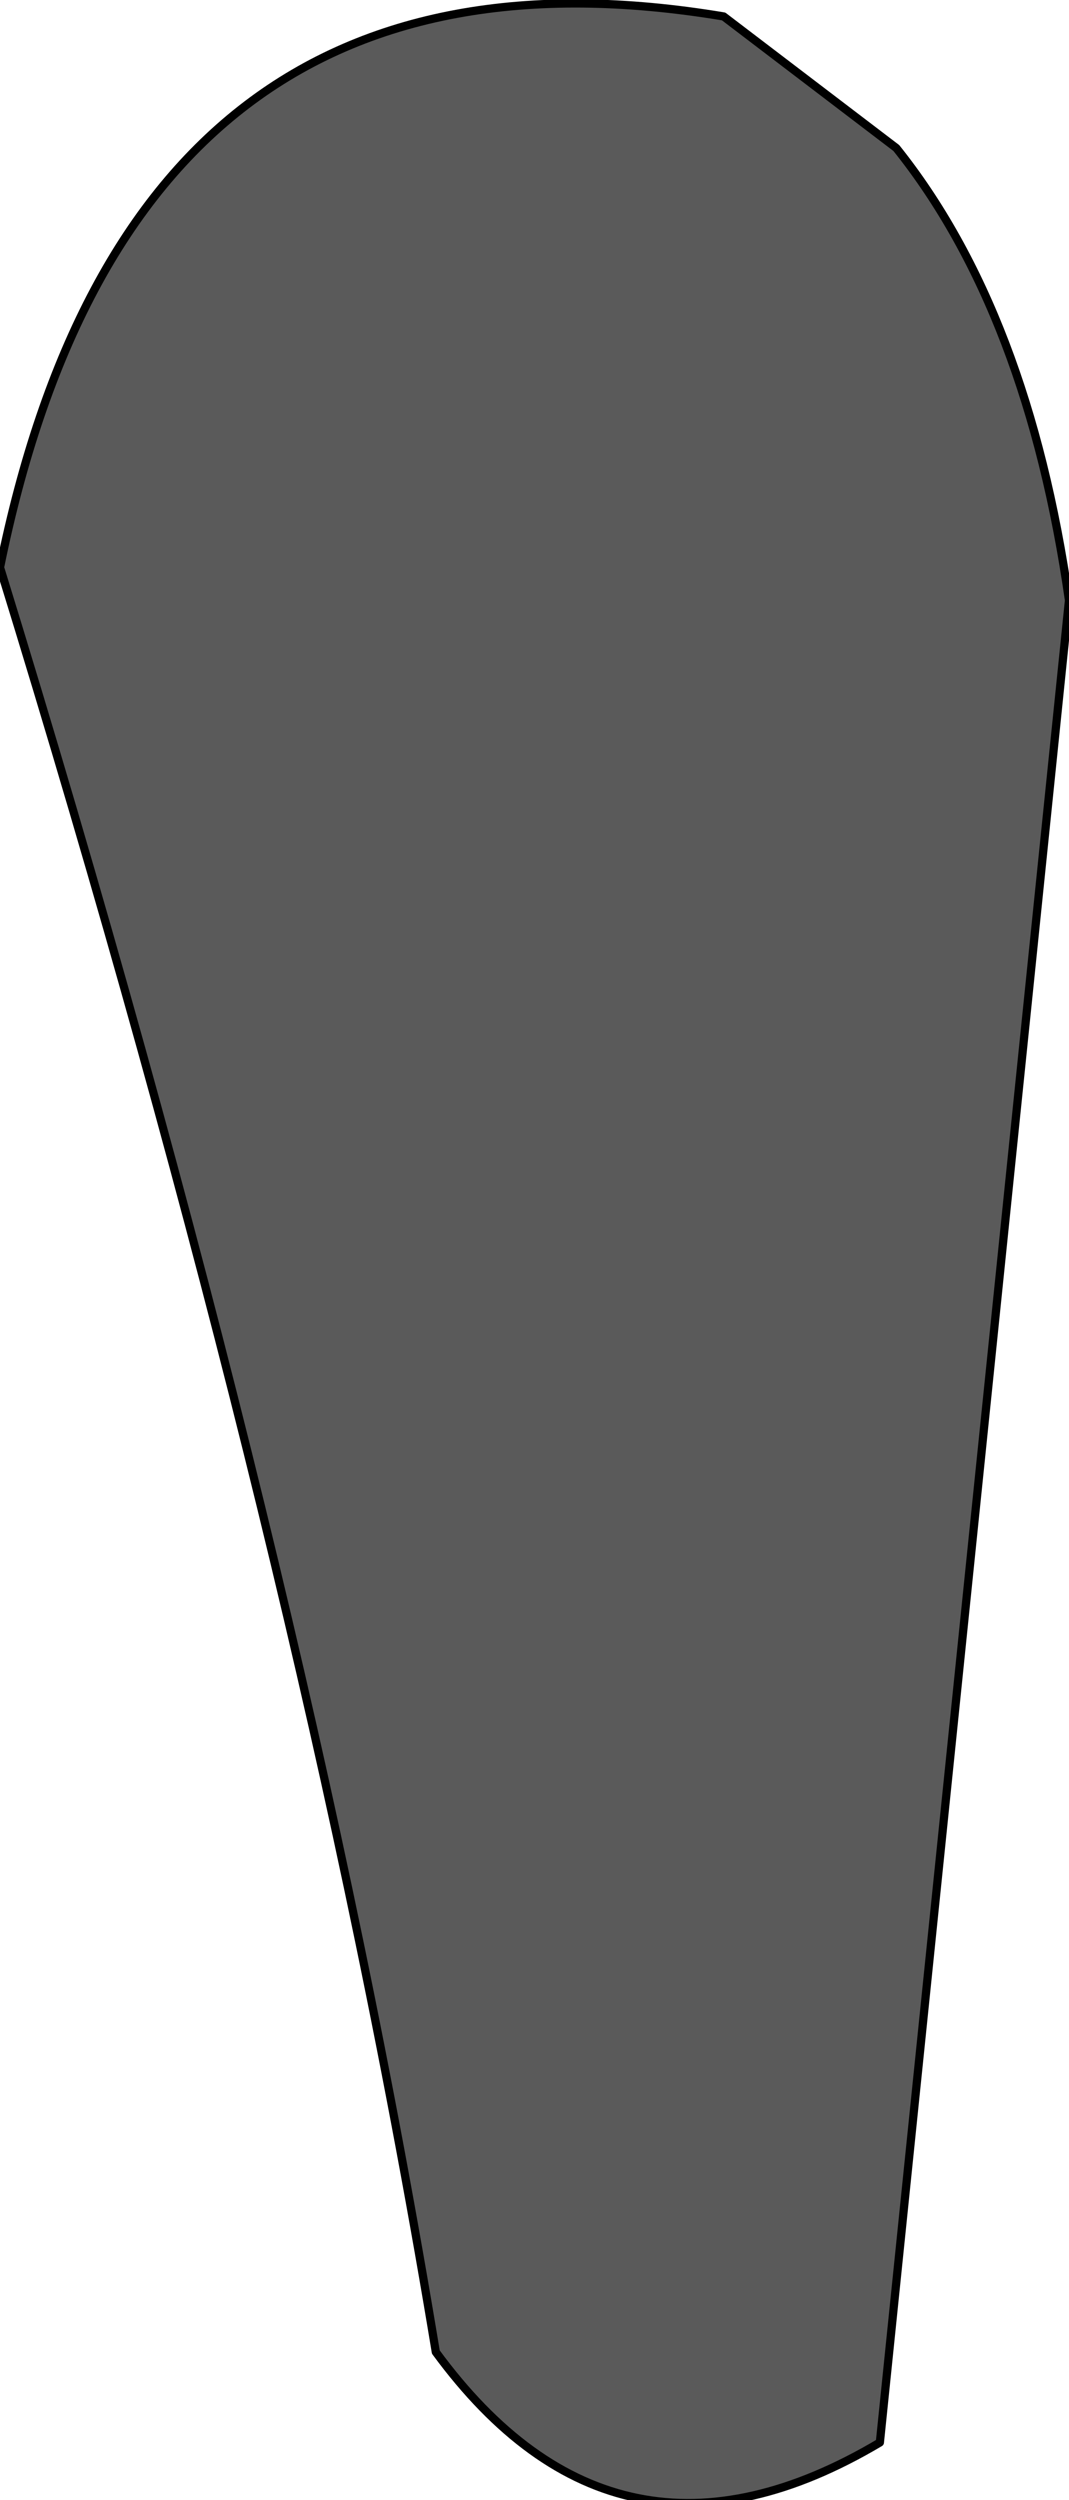 <?xml version="1.0" encoding="UTF-8" standalone="no"?>
<svg xmlns:xlink="http://www.w3.org/1999/xlink" height="15.2px" width="6.5px" xmlns="http://www.w3.org/2000/svg">
  <g transform="matrix(1.0, 0.0, 0.0, 1.0, 3.35, 7.6)">
    <path d="M2.1 -6.7 Q2.9 -5.7 3.15 -3.95 L2.0 7.25 Q0.4 8.2 -0.7 6.7 -1.5 1.85 -3.35 -4.15 -2.55 -8.1 1.05 -7.5 L2.1 -6.7" fill="#5a5a5a" fill-rule="evenodd" stroke="none"/>
    <path d="M2.1 -6.7 Q2.9 -5.7 3.15 -3.95 L2.0 7.25 Q0.4 8.2 -0.7 6.7 -1.5 1.85 -3.35 -4.15 -2.55 -8.1 1.05 -7.5 L2.1 -6.7 Z" fill="none" stroke="#000000" stroke-linecap="round" stroke-linejoin="round" stroke-width="0.05"/>
  </g>
</svg>
